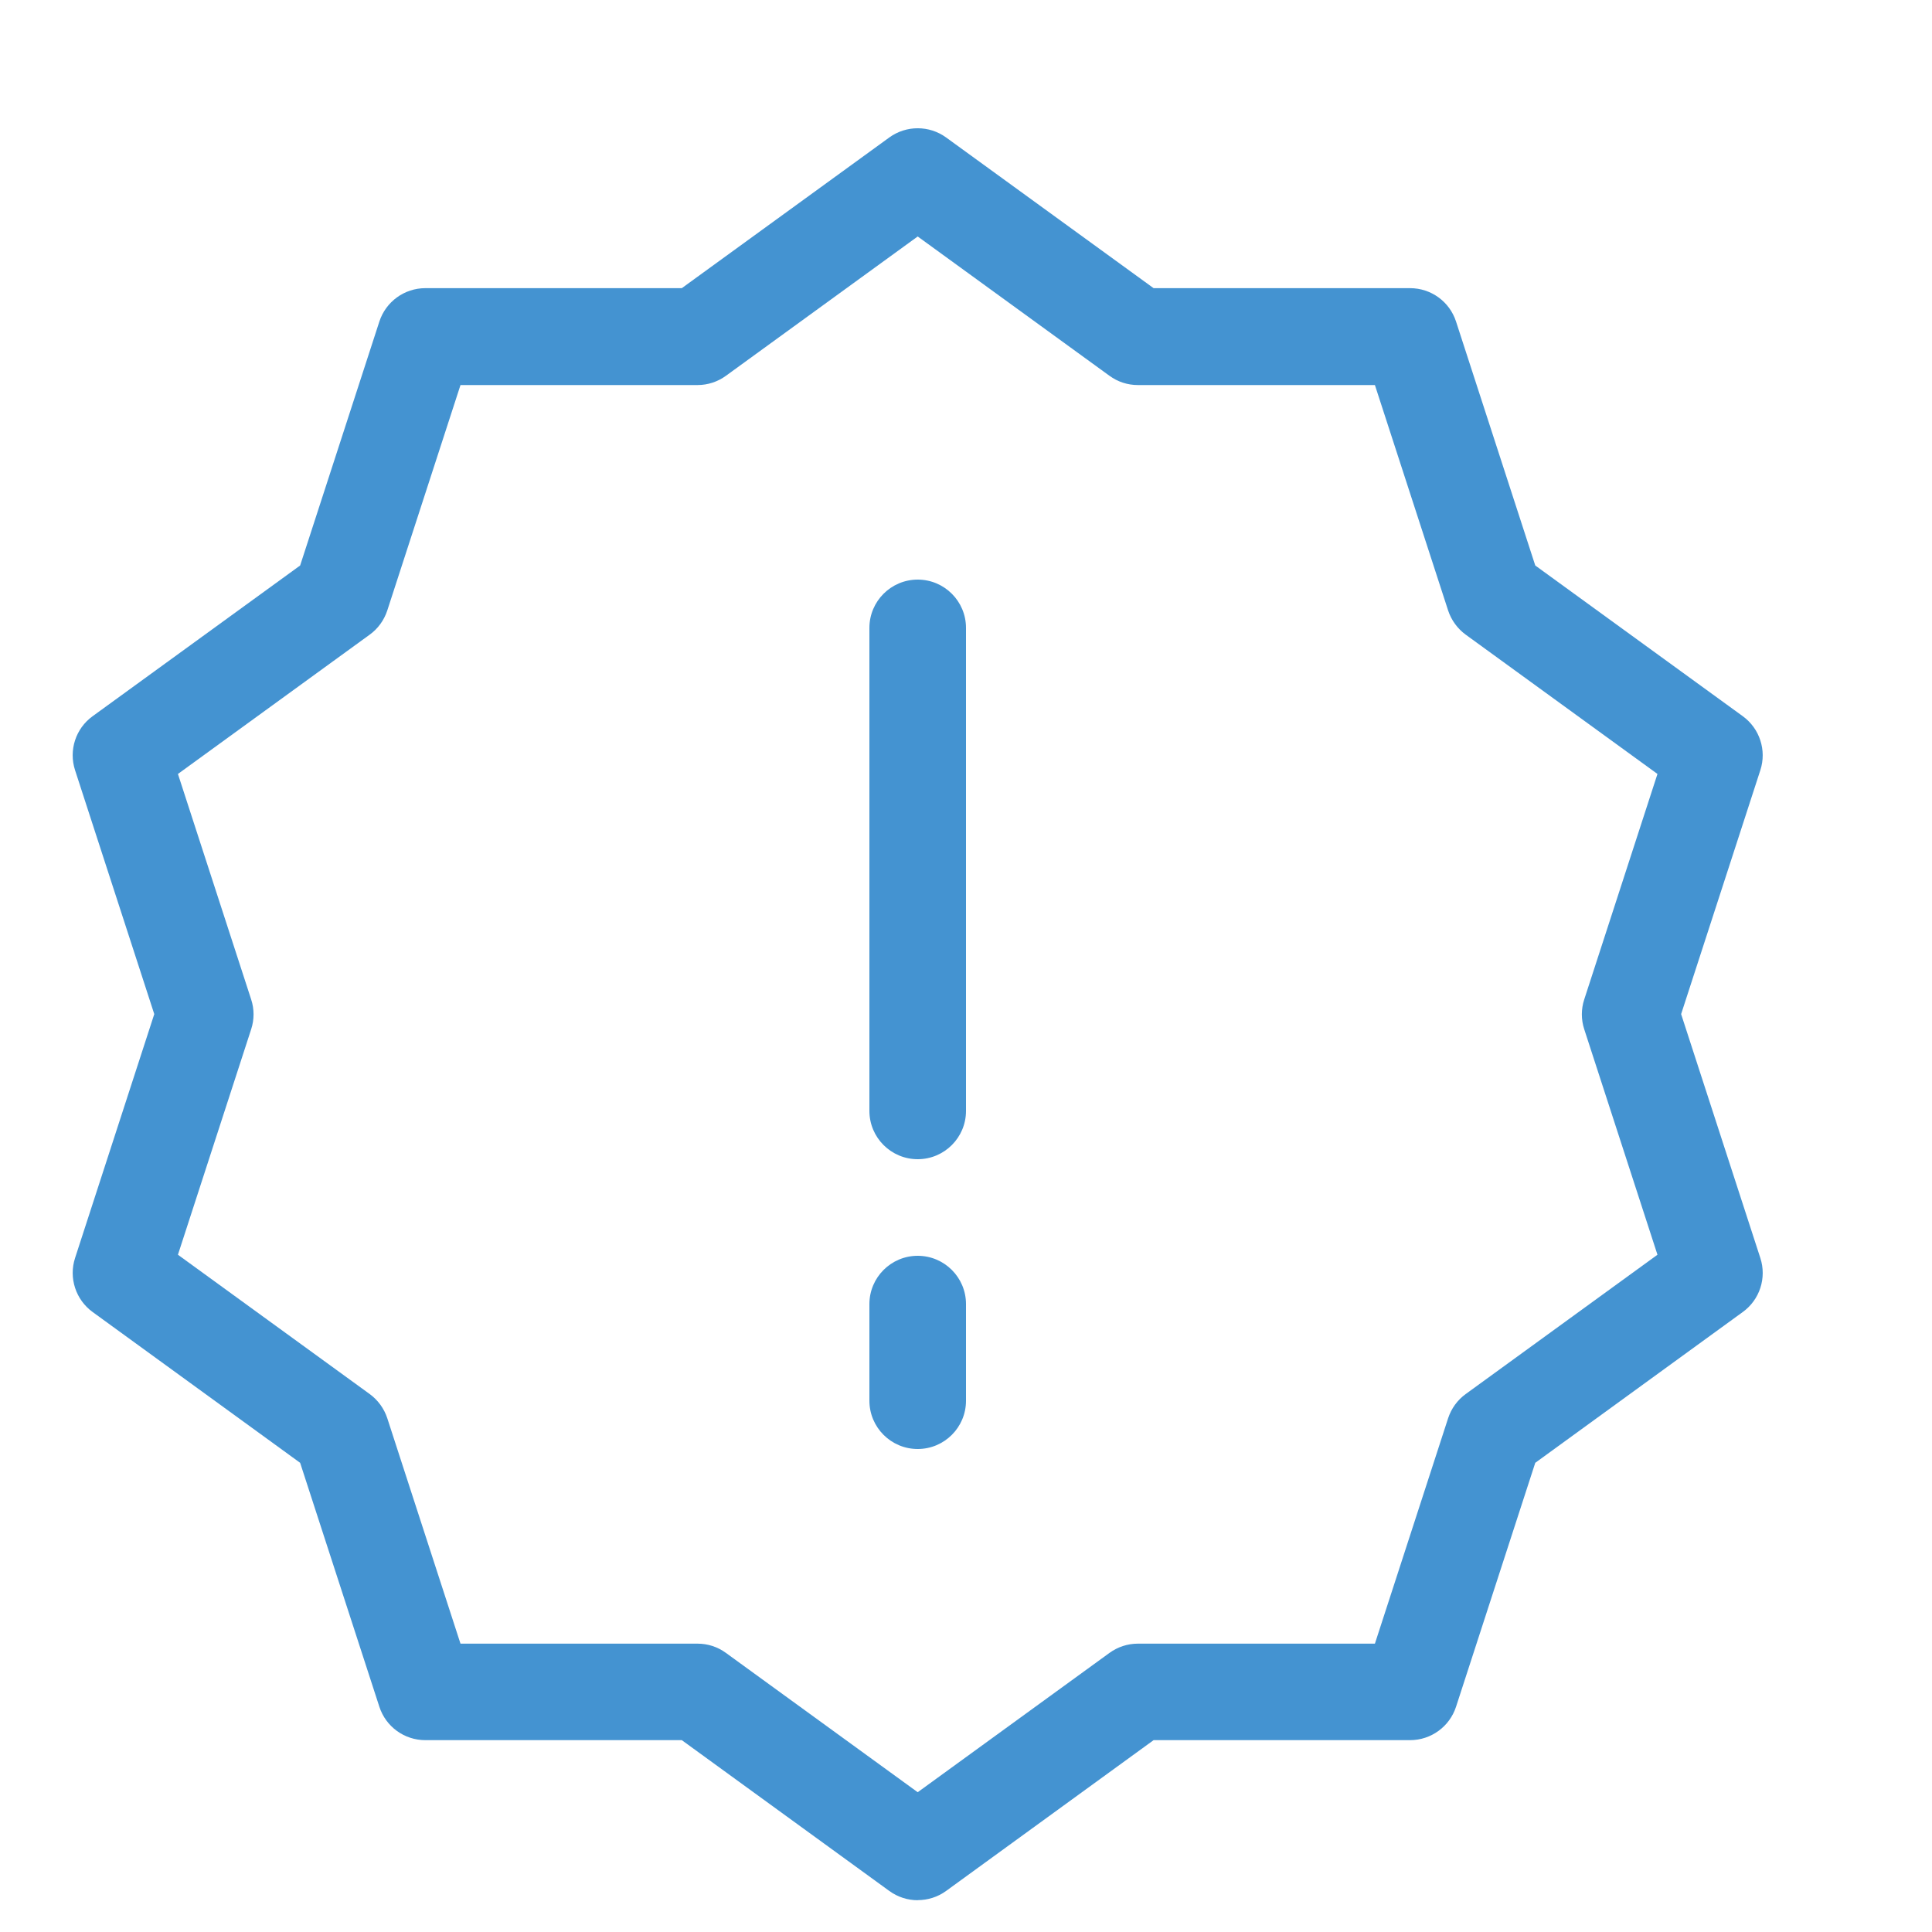 <?xml version="1.0" encoding="utf-8"?>
<!-- Generated by IcoMoon.io -->
<!DOCTYPE svg PUBLIC "-//W3C//DTD SVG 1.1//EN" "http://www.w3.org/Graphics/SVG/1.1/DTD/svg11.dtd">
<svg version="1.1" xmlns="http://www.w3.org/2000/svg" xmlns:xlink="http://www.w3.org/1999/xlink" width="20" height="20" viewBox="0 0 20 20">
<path fill="#4493d1" d="M9.5 19.671c-0.103 0-0.206-0.032-0.294-0.096l-2.148-1.561h-2.655c-0.217 0-0.409-0.139-0.476-0.346l-0.82-2.525-2.148-1.561c-0.175-0.127-0.249-0.353-0.182-0.559l0.82-2.525-0.82-2.525c-0.067-0.206 0.006-0.432 0.182-0.559l2.148-1.56 0.82-2.525c0.067-0.206 0.259-0.346 0.476-0.346h2.655l2.148-1.56c0.175-0.127 0.413-0.127 0.588 0l2.148 1.56h2.655c0.217 0 0.409 0.139 0.476 0.346l0.82 2.525 2.148 1.56c0.175 0.127 0.249 0.353 0.182 0.559l-0.82 2.525 0.82 2.525c0.067 0.206-0.006 0.432-0.182 0.559l-2.148 1.561-0.82 2.525c-0.067 0.206-0.259 0.346-0.476 0.346h-2.655l-2.148 1.561c-0.088 0.064-0.191 0.095-0.294 0.095zM4.767 17.015h2.454c0.106 0 0.208 0.033 0.294 0.096l1.985 1.442 1.985-1.442c0.085-0.062 0.188-0.096 0.294-0.096h2.454l0.758-2.334c0.033-0.1 0.096-0.188 0.182-0.25l1.985-1.442-0.758-2.334c-0.033-0.1-0.033-0.209 0-0.309l0.758-2.334-1.985-1.442c-0.085-0.062-0.149-0.15-0.182-0.25l-0.758-2.334h-2.454c-0.106 0-0.208-0.033-0.294-0.096l-1.985-1.442-1.985 1.442c-0.085 0.062-0.188 0.096-0.294 0.096h-2.454l-0.758 2.334c-0.033 0.1-0.096 0.188-0.182 0.25l-1.985 1.442 0.758 2.334c0.033 0.1 0.033 0.209 0 0.309l-0.758 2.334 1.985 1.442c0.085 0.062 0.149 0.15 0.182 0.25l0.758 2.334z"></path>
<path fill="#4493d1" d="M9.5 12c-0.276 0-0.5-0.224-0.5-0.5v-5c0-0.276 0.224-0.5 0.5-0.5s0.5 0.224 0.5 0.5v5c0 0.276-0.224 0.5-0.5 0.5z"></path>
<path fill="#4493d1" d="M9.5 15c-0.276 0-0.5-0.224-0.5-0.5v-1c0-0.276 0.224-0.5 0.5-0.5s0.5 0.224 0.5 0.5v1c0 0.276-0.224 0.5-0.5 0.5z"></path>
</svg>
